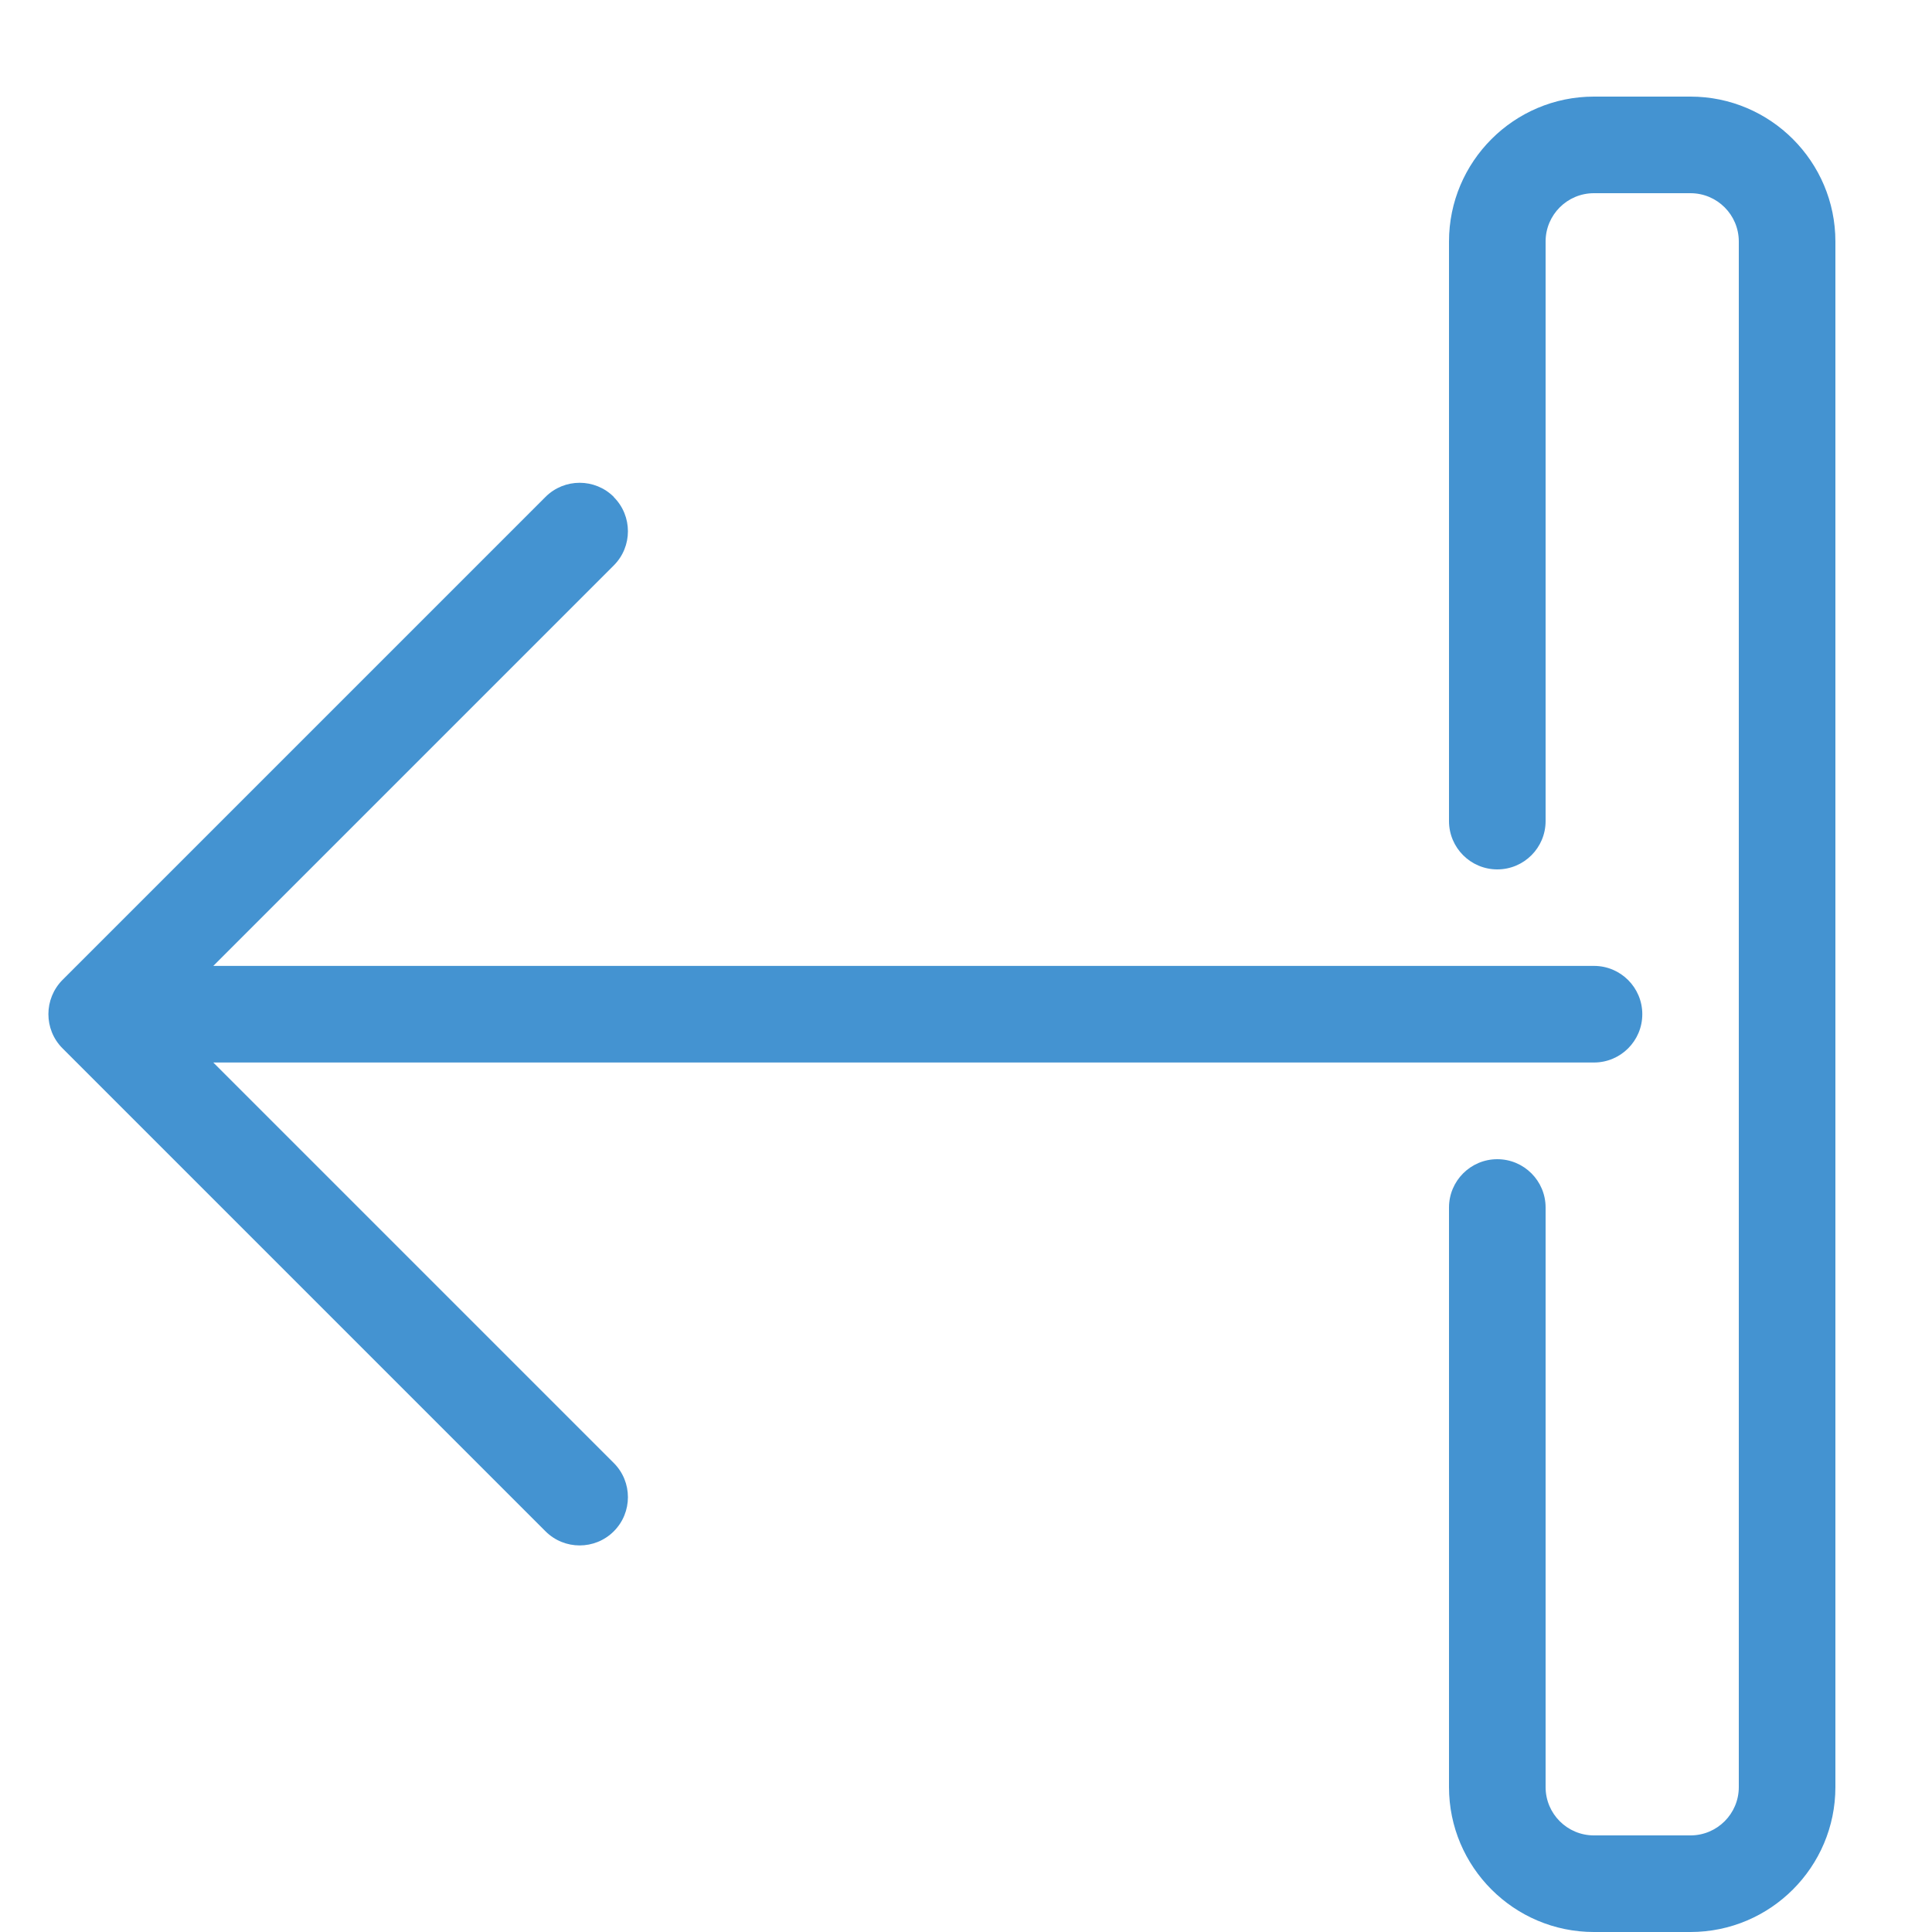 <?xml version="1.0" encoding="utf-8"?>
<!-- Generated by IcoMoon.io -->
<!DOCTYPE svg PUBLIC "-//W3C//DTD SVG 1.1//EN" "http://www.w3.org/Graphics/SVG/1.1/DTD/svg11.dtd">
<svg version="1.1" xmlns="http://www.w3.org/2000/svg" xmlns:xlink="http://www.w3.org/1999/xlink" width="20" height="20" viewBox="0 0 20 20">
<path fill="#4493d1" d="M19 2.5v16c0 0.827-0.673 1.5-1.5 1.5h-1c-0.827 0-1.5-0.673-1.5-1.5v-6c0-0.276 0.224-0.5 0.5-0.5s0.5 0.224 0.5 0.5v6c0 0.276 0.224 0.5 0.5 0.5h1c0.276 0 0.5-0.224 0.5-0.5v-16c0-0.276-0.224-0.5-0.5-0.5h-1c-0.276 0-0.5 0.224-0.5 0.5v6c0 0.276-0.224 0.5-0.5 0.5s-0.5-0.224-0.5-0.5v-6c0-0.827 0.673-1.5 1.5-1.5h1c0.827 0 1.5 0.673 1.5 1.5z"></path>
<path fill="#4493d1" d="M6.354 5.146c0.195 0.195 0.195 0.512 0 0.707l-4.146 4.146h14.293c0.276 0 0.5 0.224 0.5 0.5s-0.224 0.5-0.5 0.5h-14.293l4.146 4.146c0.195 0.195 0.195 0.512 0 0.707s-0.512 0.195-0.707 0l-5-5c-0.098-0.098-0.146-0.226-0.146-0.354s0.049-0.256 0.146-0.354l5-5c0.195-0.195 0.512-0.195 0.707 0z"></path>
</svg>
